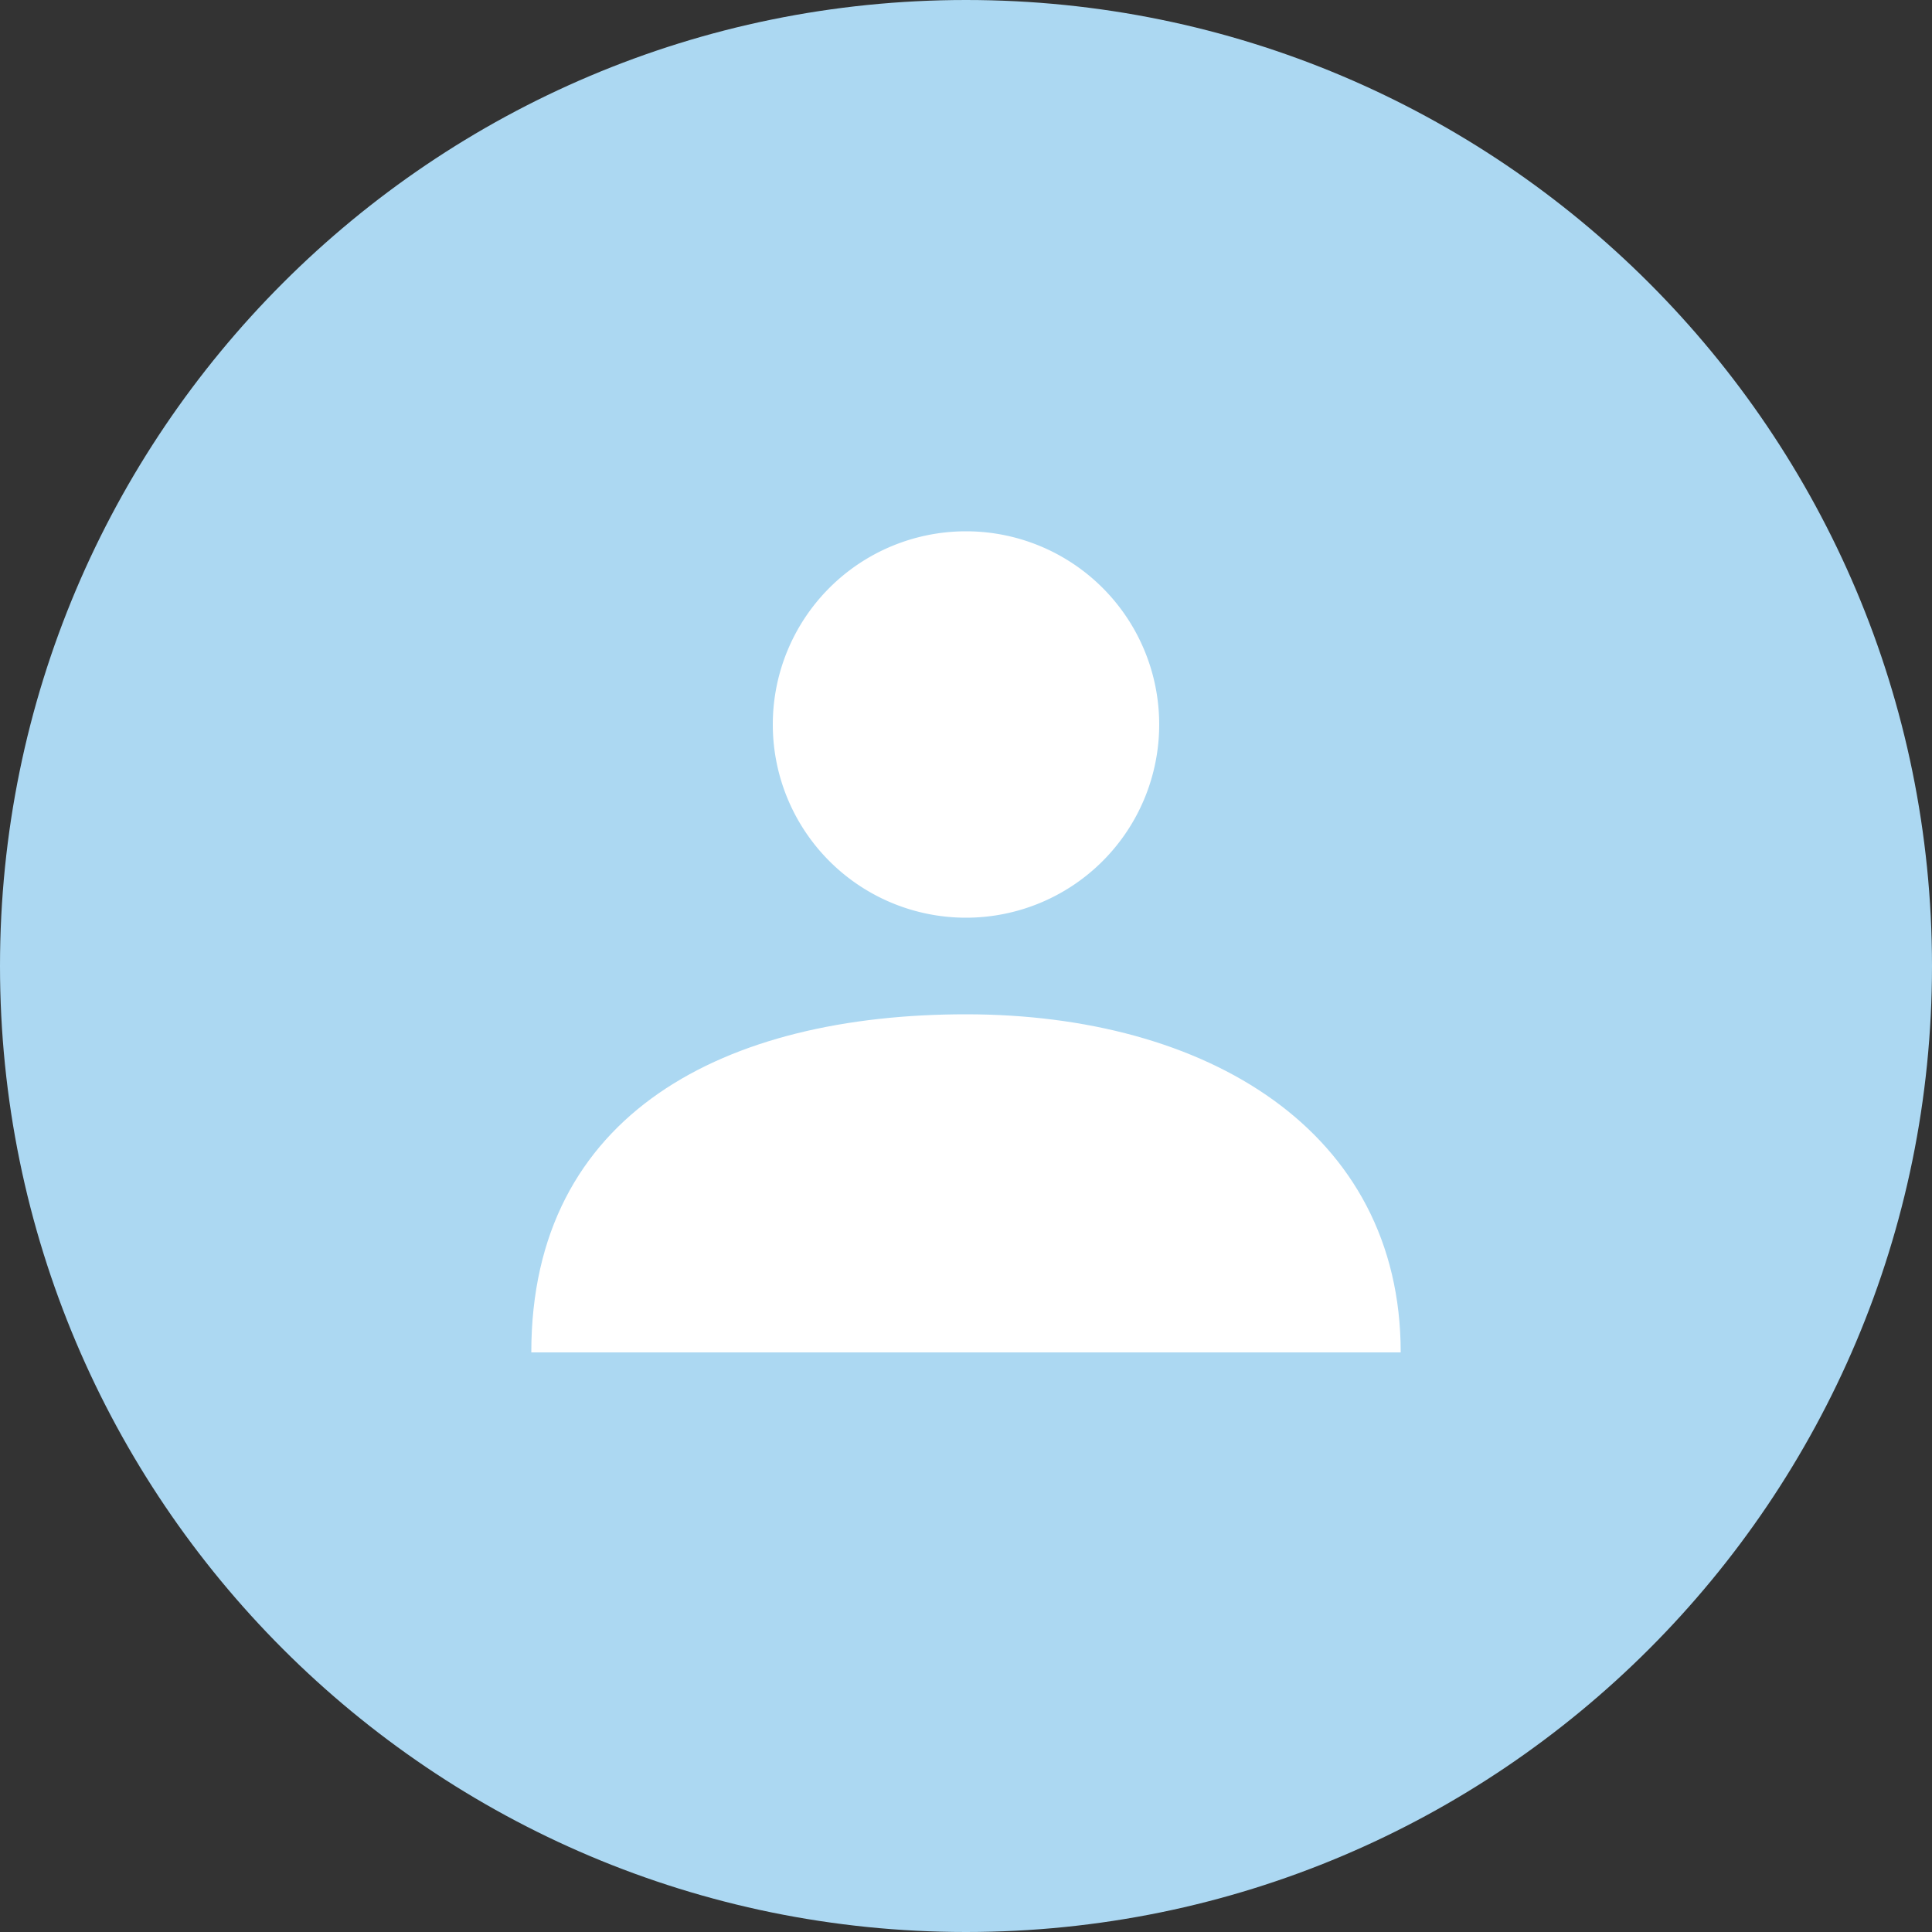 <svg width="24" height="24" fill="none" xmlns="http://www.w3.org/2000/svg"><rect width="100%" height="100%" fill="#333333" stroke="none"/><path d="M12 24c6.627 0 12-5.373 12-12S18.627 0 12 0 0 5.373 0 12s5.373 12 12 12z" fill="#ACD8F2"/><path d="M12 11.4a2.4 2.4 0 100-4.8 2.4 2.4 0 000 4.8z" fill="#fff"/><path fill-rule="evenodd" clip-rule="evenodd" d="M12 16.8h5.4c0-2.76-2.418-4.2-5.4-4.2s-5.4 1.218-5.4 4.2H12z" fill="#fff"/></svg>